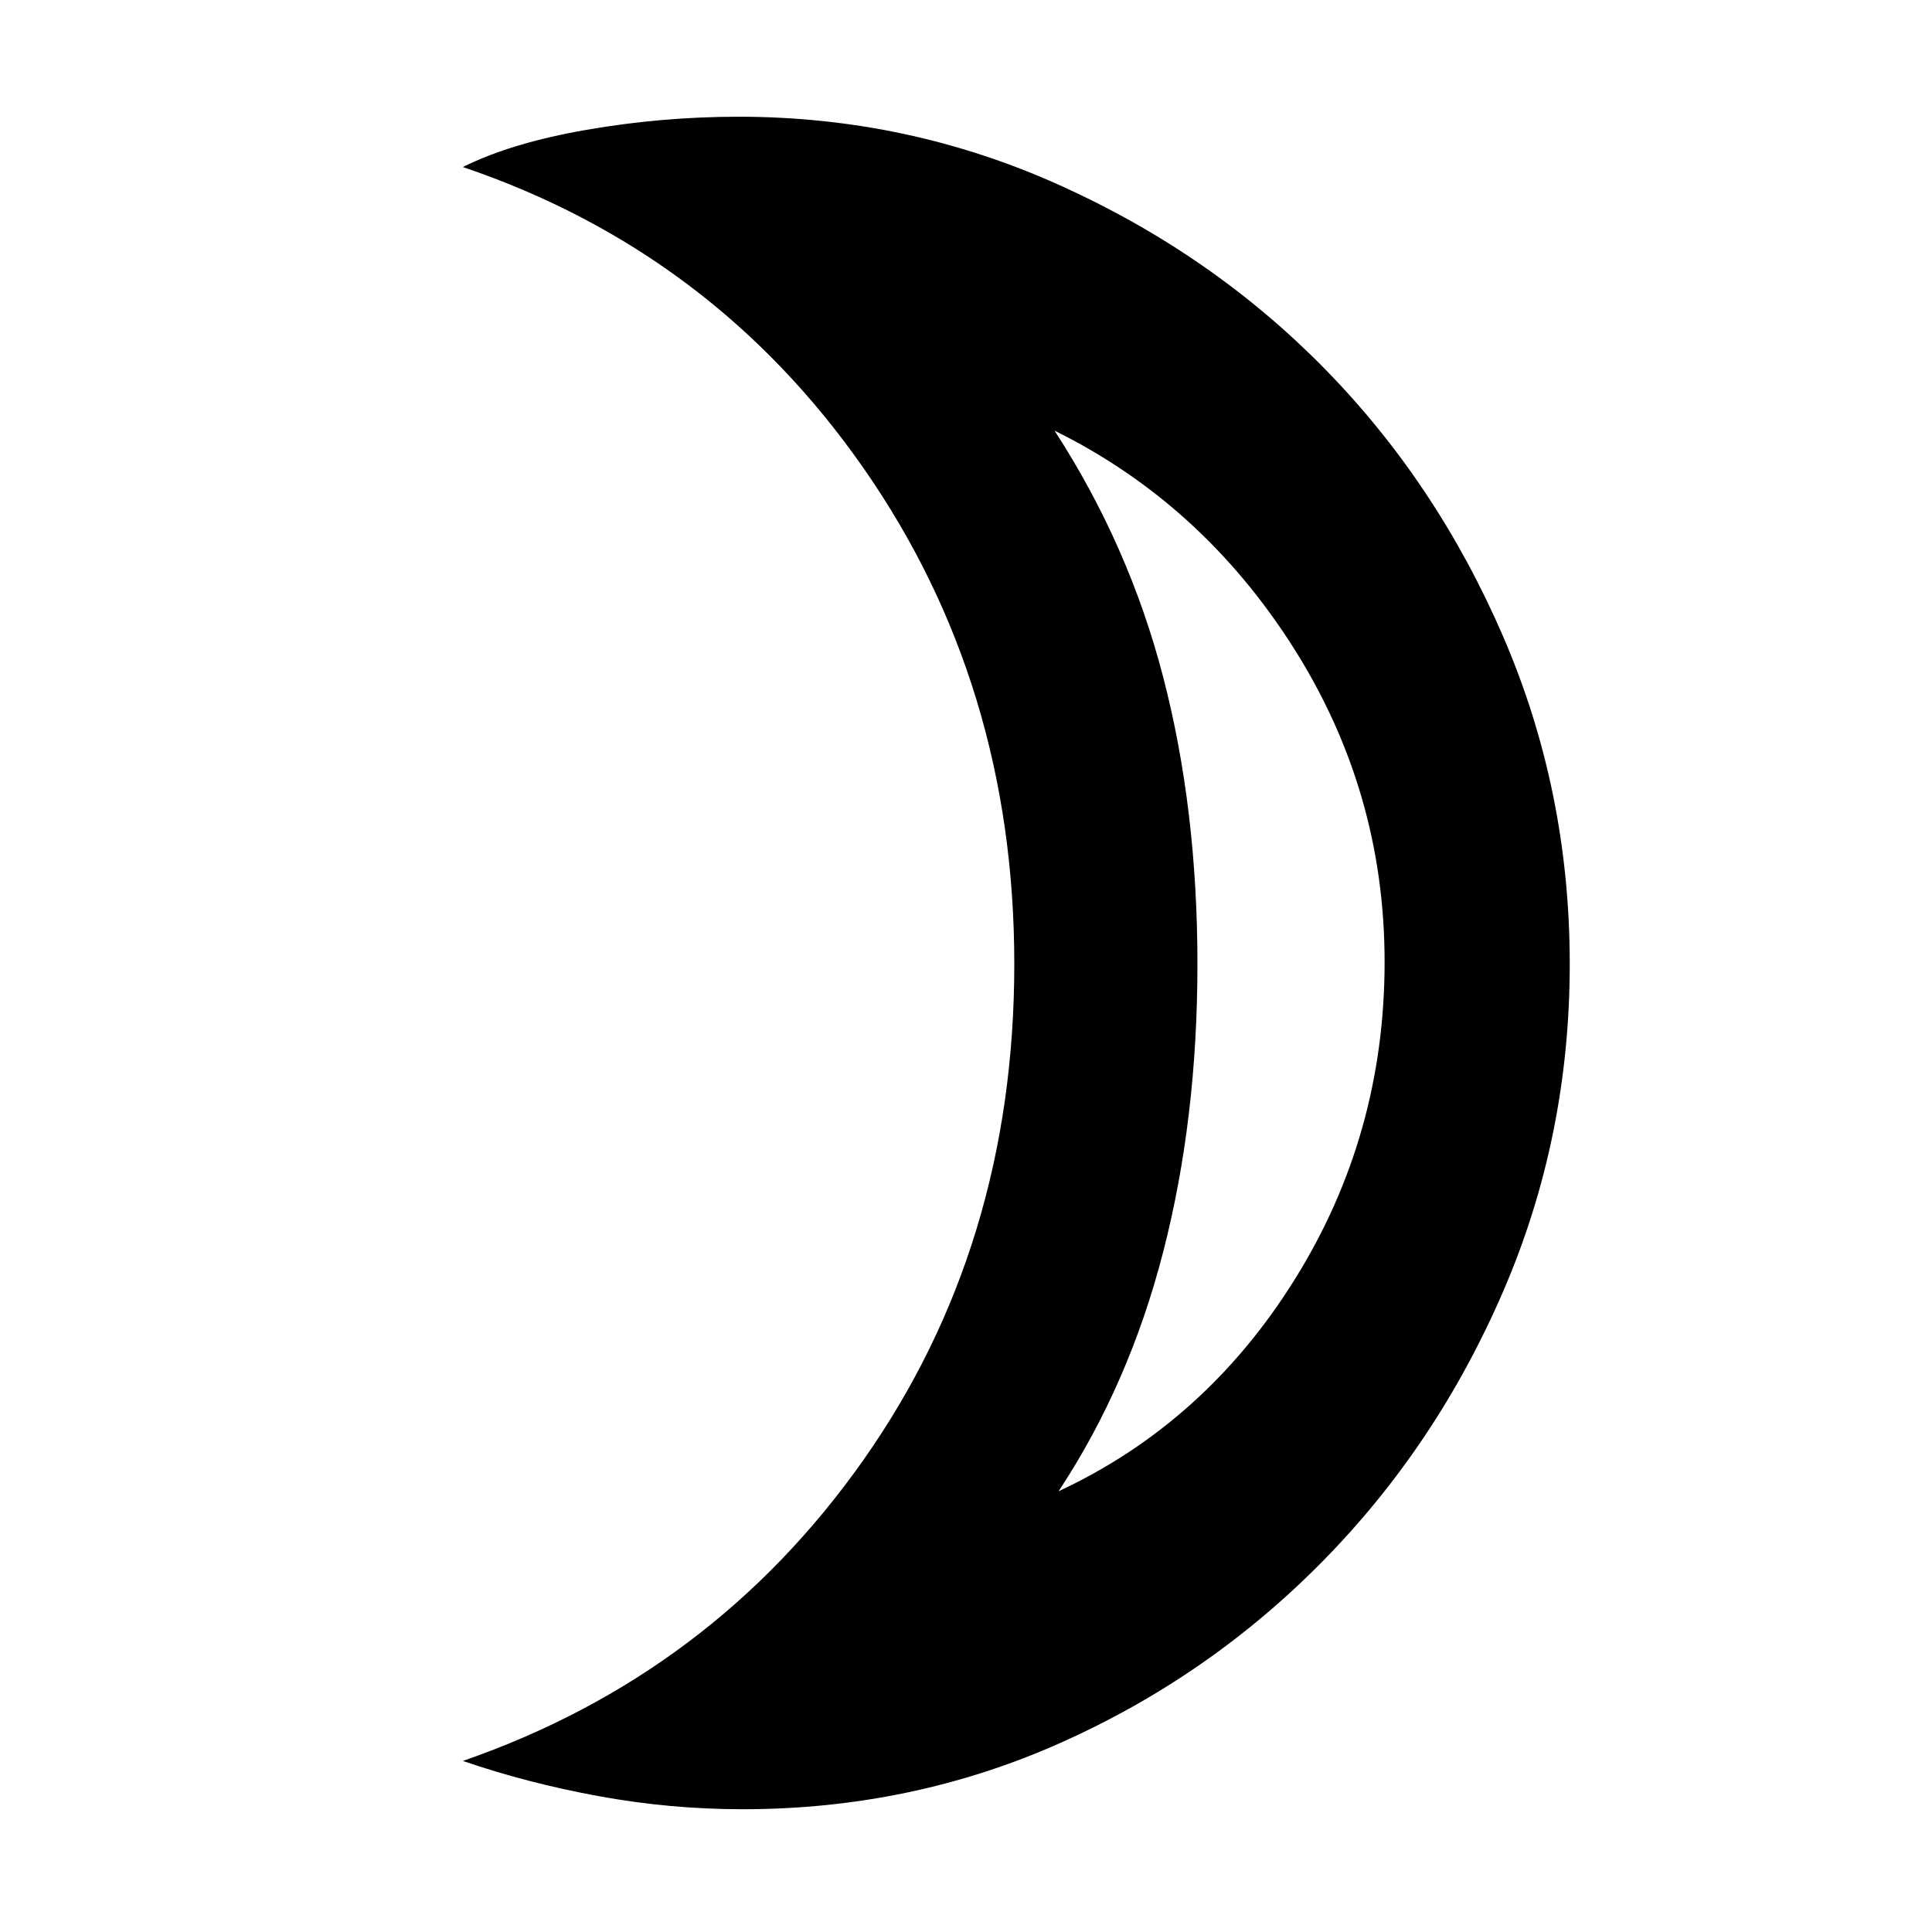 <svg xmlns="http://www.w3.org/2000/svg" height="48" width="48"><path d="M26.3 37.05q3.65-1.7 5.875-5.275T34.4 23.9q0-4.25-2.275-7.825T26.2 10.7q1.85 2.85 2.7 6.125.85 3.275.85 7.125t-.85 7.15q-.85 3.3-2.6 5.95Zm-7.85 7.9q-1.8 0-3.575-.325Q13.1 44.3 11.5 43.75q6.2-2.15 9.95-7.475Q25.2 30.95 25.2 23.95q0-6.95-3.75-12.325Q17.7 6.25 11.5 4.15q1.2-.6 3.075-.925Q16.45 2.9 18.35 2.9q4.2 0 7.975 1.7Q30.1 6.3 32.9 9.15q2.8 2.85 4.45 6.675Q39 19.65 39 23.95t-1.65 8.125q-1.65 3.825-4.475 6.7Q30.05 41.65 26.35 43.3q-3.7 1.65-7.9 1.65Zm11.3-21Z"/></svg>